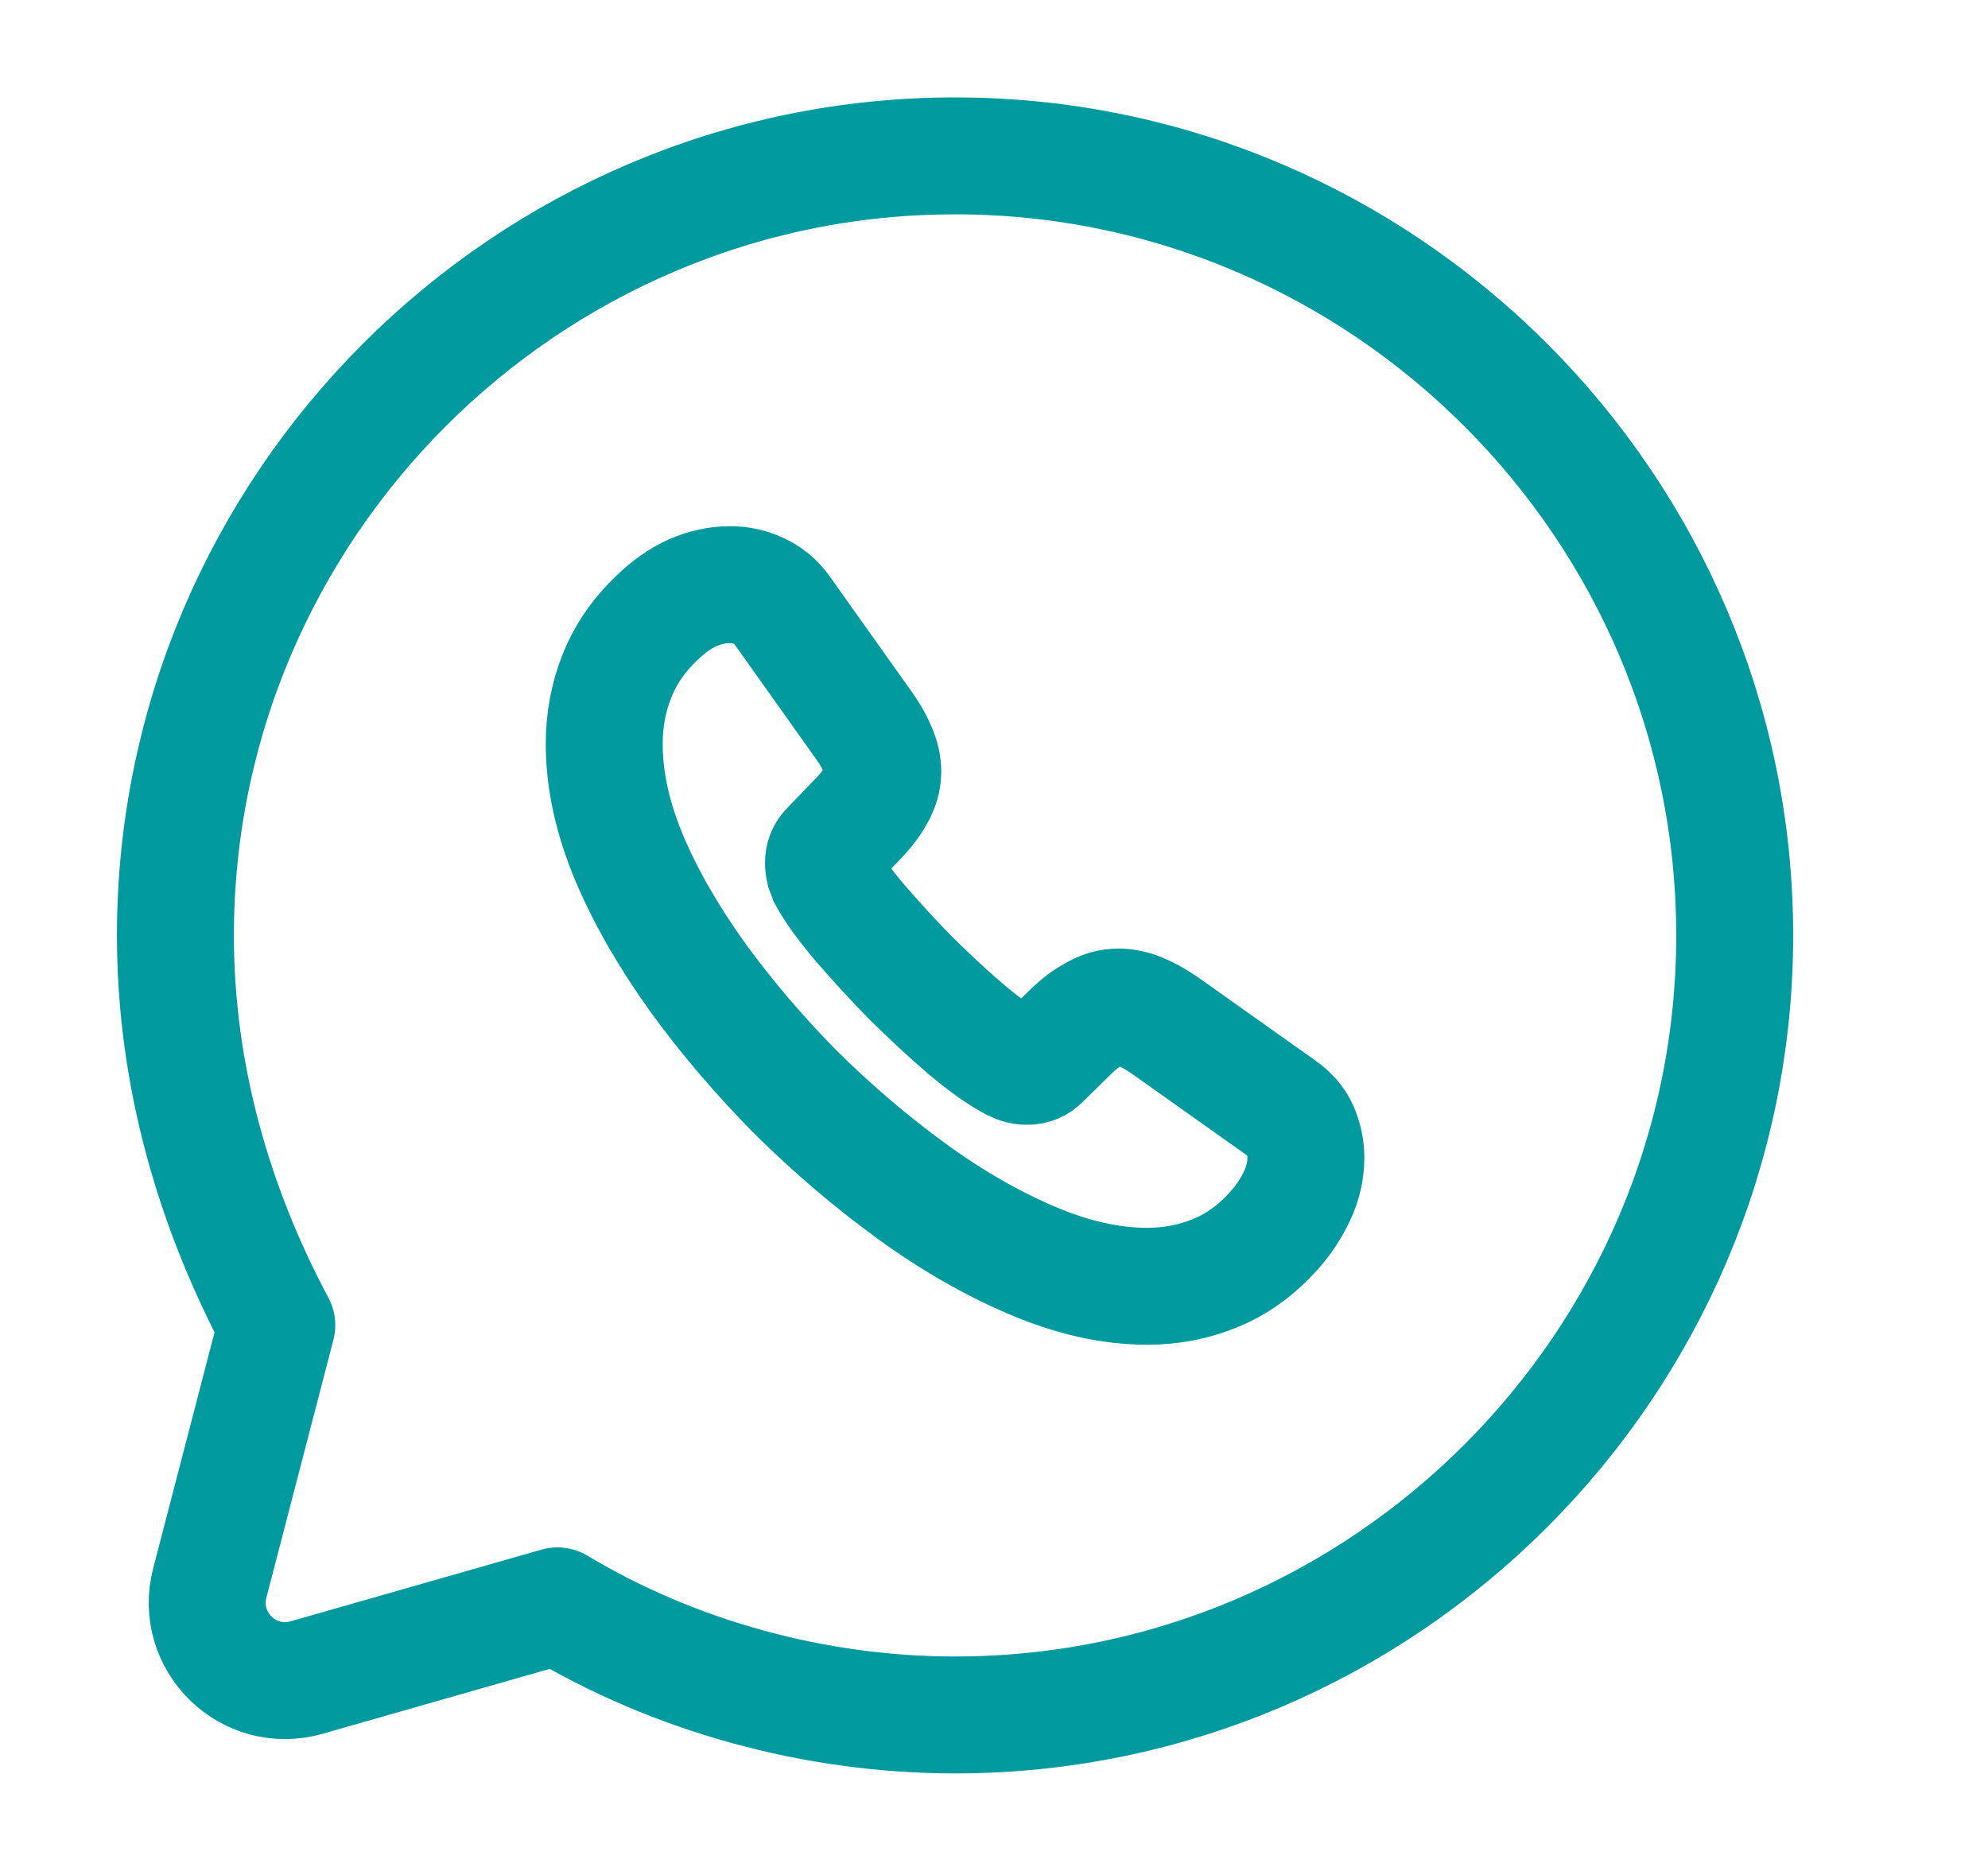 <svg width="17" height="16" viewBox="0 0 17 16" fill="none" xmlns="http://www.w3.org/2000/svg">
<path d="M4.767 13.733C5.767 14.333 6.967 14.666 8.167 14.666C11.834 14.666 14.834 11.666 14.834 8C14.834 4.333 11.834 1.333 8.167 1.333C4.5 1.333 1.5 4.333 1.5 8C1.5 9.2 1.833 10.333 2.367 11.333L1.794 13.537C1.664 14.036 2.126 14.488 2.622 14.346L4.767 13.733Z" stroke="#009A9F" stroke-miterlimit="10" stroke-linecap="round" stroke-linejoin="round"/>
<path d="M11.167 9.899C11.167 10.007 11.143 10.118 11.092 10.226C11.041 10.334 10.975 10.436 10.887 10.532C10.74 10.694 10.578 10.811 10.395 10.886C10.214 10.961 10.019 11 9.809 11C9.502 11 9.175 10.928 8.829 10.781C8.484 10.634 8.138 10.436 7.796 10.187C7.45 9.935 7.123 9.656 6.81 9.347C6.501 9.035 6.221 8.708 5.972 8.366C5.726 8.024 5.527 7.682 5.383 7.343C5.239 7.001 5.167 6.674 5.167 6.362C5.167 6.158 5.203 5.963 5.275 5.783C5.347 5.6 5.461 5.432 5.62 5.282C5.813 5.093 6.023 5 6.245 5C6.329 5 6.414 5.018 6.489 5.054C6.567 5.09 6.636 5.144 6.69 5.222L7.387 6.203C7.441 6.278 7.48 6.347 7.507 6.413C7.534 6.476 7.549 6.539 7.549 6.596C7.549 6.668 7.528 6.74 7.486 6.809C7.447 6.878 7.39 6.95 7.318 7.022L7.09 7.259C7.057 7.292 7.042 7.331 7.042 7.379C7.042 7.403 7.045 7.424 7.051 7.448C7.06 7.472 7.069 7.49 7.075 7.508C7.129 7.607 7.222 7.736 7.354 7.892C7.489 8.048 7.633 8.207 7.79 8.366C7.952 8.525 8.108 8.672 8.267 8.807C8.424 8.939 8.553 9.029 8.655 9.083C8.67 9.089 8.688 9.098 8.709 9.107C8.733 9.116 8.757 9.119 8.784 9.119C8.835 9.119 8.874 9.101 8.907 9.068L9.136 8.843C9.211 8.768 9.283 8.711 9.352 8.675C9.421 8.633 9.49 8.612 9.565 8.612C9.622 8.612 9.683 8.624 9.749 8.651C9.815 8.678 9.884 8.717 9.959 8.768L10.953 9.473C11.031 9.527 11.086 9.59 11.119 9.665C11.149 9.74 11.167 9.815 11.167 9.899Z" stroke="#009A9F" stroke-miterlimit="10"/>
</svg>
